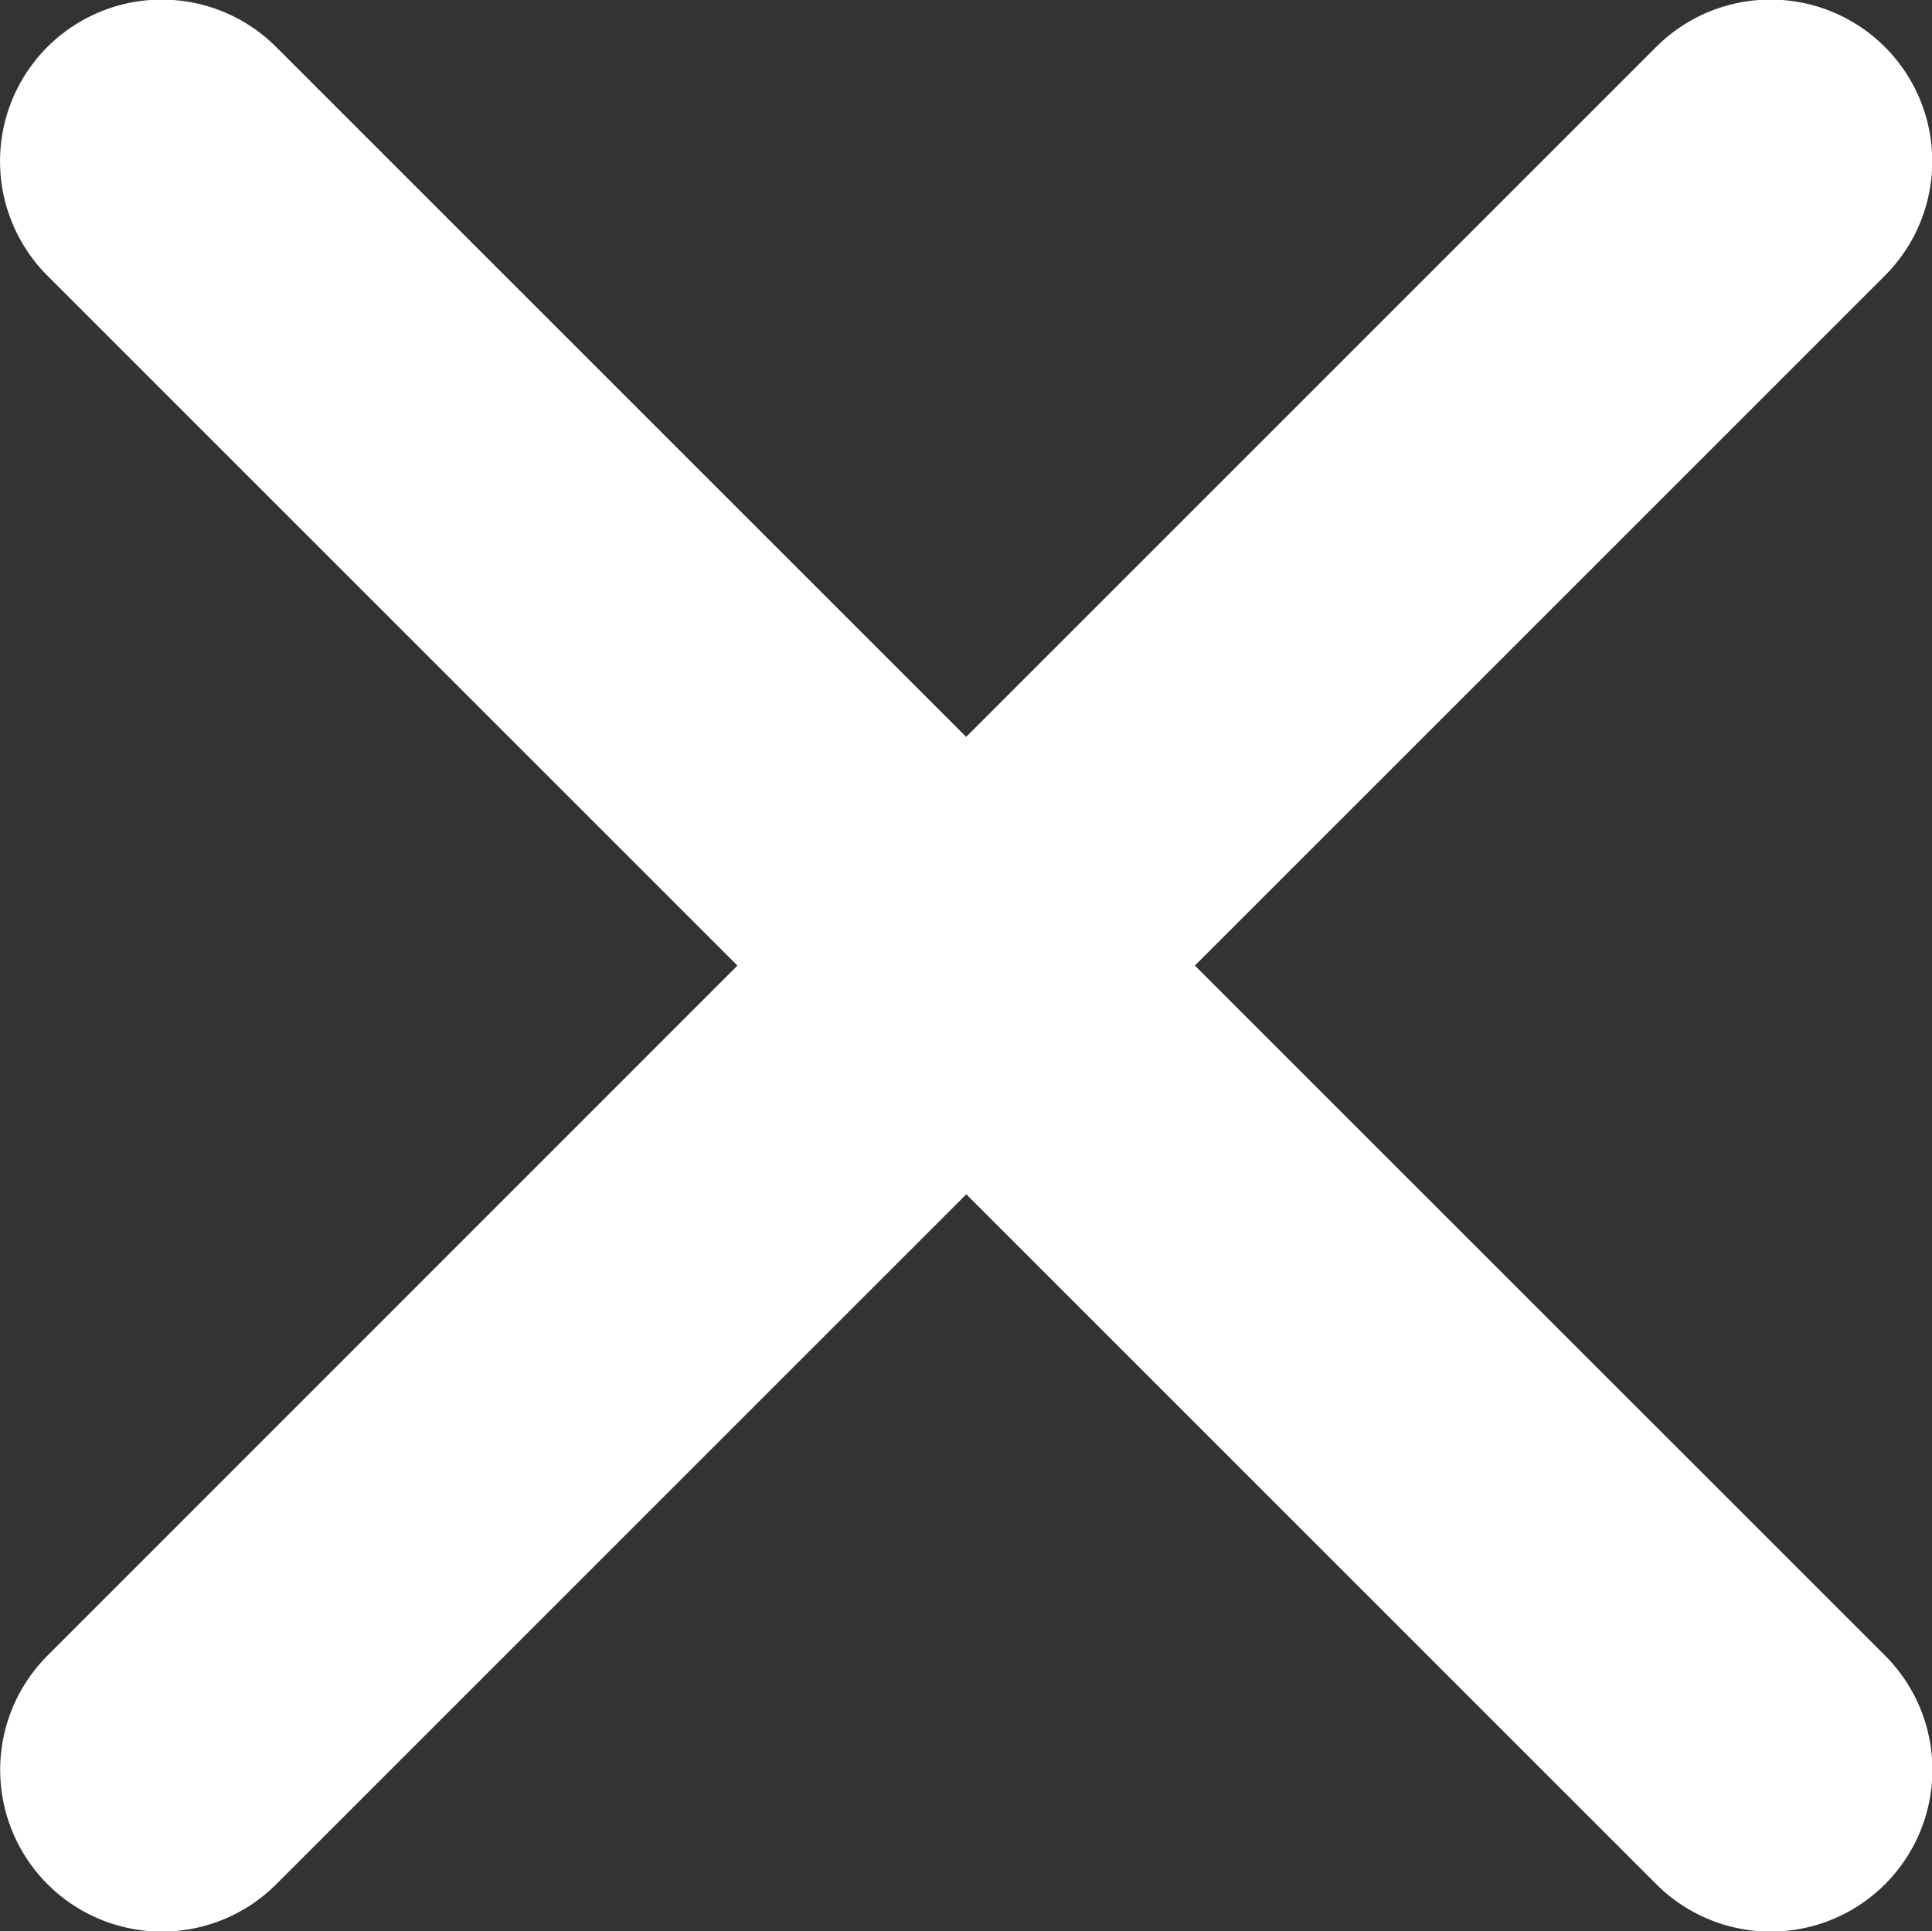 <svg xmlns="http://www.w3.org/2000/svg" width="13" height="12.997" viewBox="0 0 13 12.997">
  <rect x="0" y="0" width="13" height="12.997" fill="#333333" stroke="none"/>
  <path id="Icon_ionic-ios-close" data-name="Icon ionic-ios-close" d="M19.325,17.787l4.643-4.643a1.088,1.088,0,1,0-1.539-1.539l-4.643,4.643-4.643-4.643a1.088,1.088,0,1,0-1.539,1.539l4.643,4.643L11.605,22.43a1.088,1.088,0,0,0,1.539,1.539l4.643-4.643,4.643,4.643a1.088,1.088,0,0,0,1.539-1.539Z" transform="translate(-11.285 -11.289)" fill="#fff"/>
</svg>
